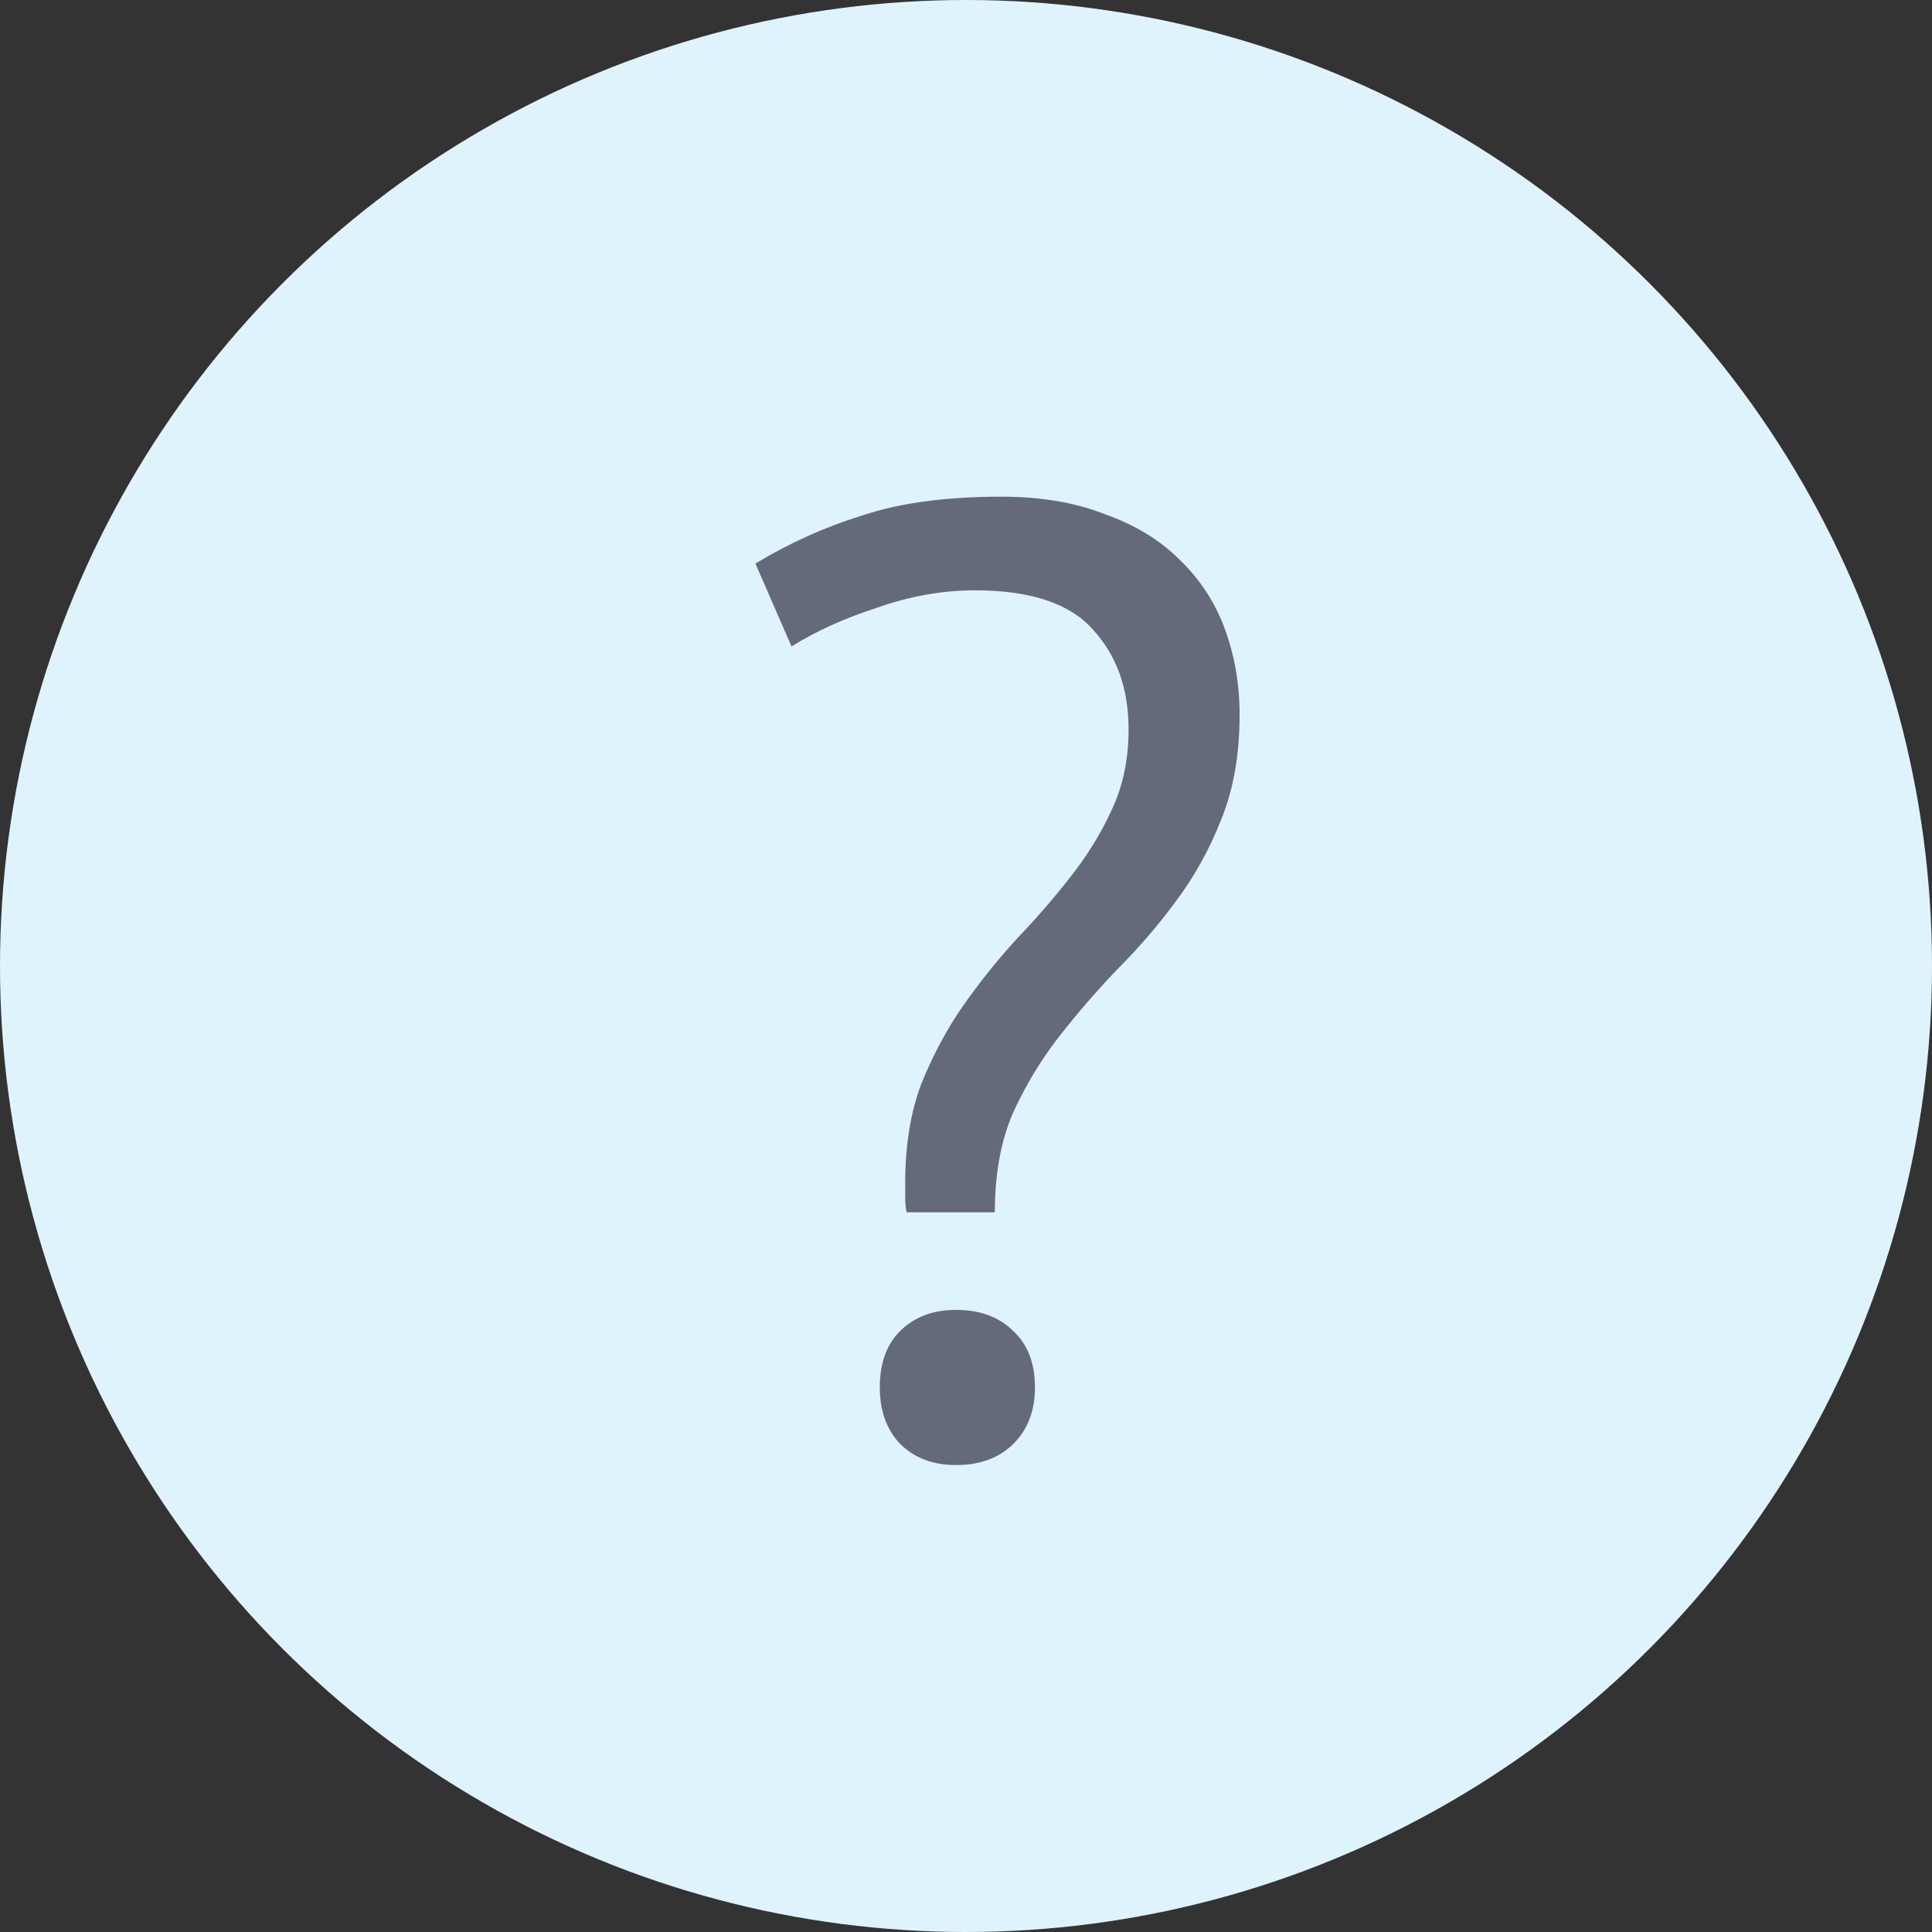 <svg width="52" height="52" viewBox="0 0 52 52" fill="none" xmlns="http://www.w3.org/2000/svg">
<rect x="0" y="0" width="52" height="52" fill="#333333" stroke="none"/>
<circle cx="26" cy="26" r="26" fill="#DFF3FC"/>
<path d="M24.4 32.628C24.376 32.508 24.364 32.376 24.364 32.232C24.364 32.088 24.364 31.956 24.364 31.836C24.364 30.828 24.508 29.94 24.796 29.172C25.108 28.404 25.48 27.708 25.912 27.084C26.368 26.436 26.848 25.836 27.352 25.284C27.88 24.732 28.36 24.18 28.792 23.628C29.248 23.052 29.62 22.452 29.908 21.828C30.22 21.18 30.376 20.448 30.376 19.632C30.376 18.528 30.052 17.628 29.404 16.932C28.78 16.236 27.724 15.888 26.236 15.888C25.372 15.888 24.496 16.044 23.608 16.356C22.72 16.644 21.952 16.992 21.304 17.4L20.332 15.168C21.244 14.616 22.204 14.184 23.212 13.872C24.22 13.536 25.468 13.368 26.956 13.368C28.012 13.368 28.936 13.524 29.728 13.836C30.544 14.124 31.216 14.532 31.744 15.06C32.296 15.588 32.704 16.212 32.968 16.932C33.232 17.652 33.364 18.42 33.364 19.236C33.364 20.316 33.196 21.264 32.86 22.08C32.548 22.872 32.14 23.604 31.636 24.276C31.156 24.924 30.628 25.536 30.052 26.112C29.5 26.688 28.972 27.3 28.468 27.948C27.988 28.572 27.58 29.256 27.244 30C26.932 30.744 26.776 31.62 26.776 32.628H24.4ZM23.68 37.344C23.68 36.696 23.86 36.192 24.22 35.832C24.604 35.448 25.108 35.256 25.732 35.256C26.38 35.256 26.896 35.448 27.28 35.832C27.664 36.192 27.856 36.696 27.856 37.344C27.856 37.968 27.664 38.472 27.28 38.856C26.896 39.24 26.38 39.432 25.732 39.432C25.108 39.432 24.604 39.24 24.22 38.856C23.86 38.472 23.68 37.968 23.68 37.344Z" fill="#64697B"/>
</svg>
